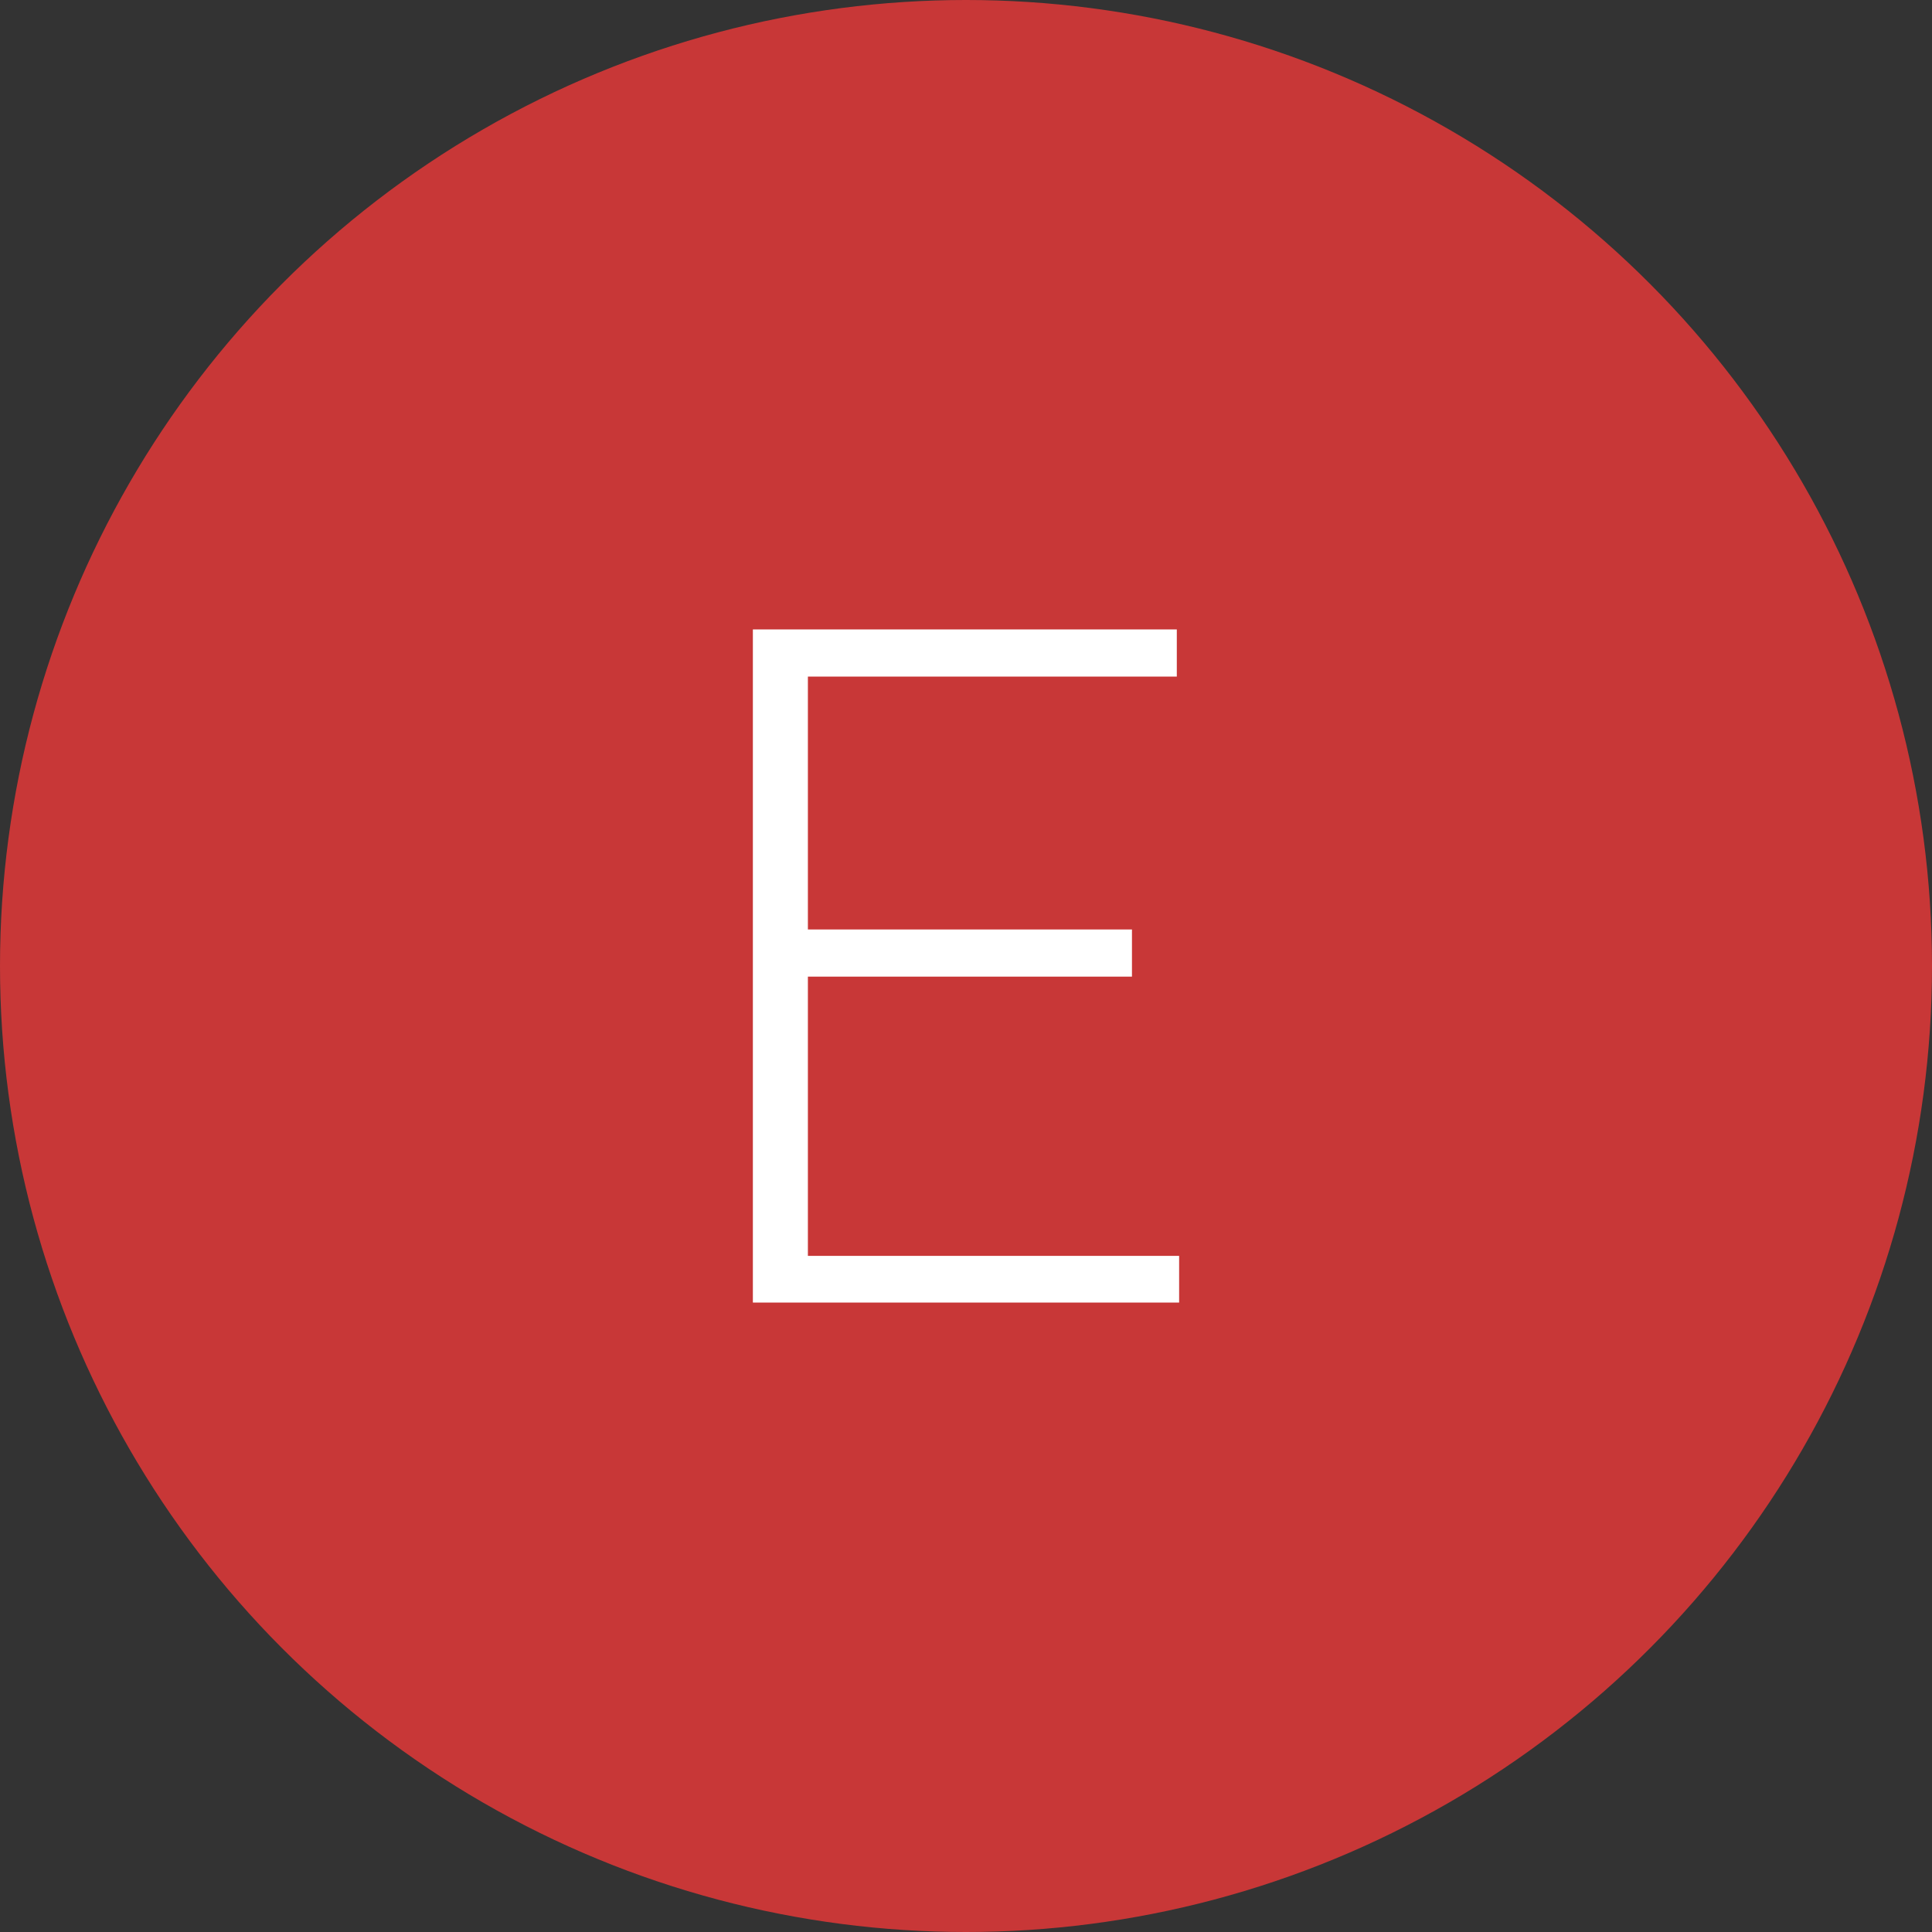 <?xml version="1.0" encoding="UTF-8" standalone="no"?>
<!-- Created with Inkscape (http://www.inkscape.org/) -->

<svg
   xmlns:dc="http://purl.org/dc/elements/1.1/"
   xmlns:cc="http://creativecommons.org/ns#"
   xmlns:rdf="http://www.w3.org/1999/02/22-rdf-syntax-ns#"
   xmlns:svg="http://www.w3.org/2000/svg"
   xmlns="http://www.w3.org/2000/svg"
   xmlns:sodipodi="http://sodipodi.sourceforge.net/DTD/sodipodi-0.dtd"
   xmlns:inkscape="http://www.inkscape.org/namespaces/inkscape"
   width="300"
   height="300"
   viewBox="0 0 300 300"
   id="svg4149"
   version="1.1"
   inkscape:version="0.91 r13725"
   sodipodi:docname="user-e.svg">
  <rect x="0" y="0" width="300" height="300" fill="#333333" stroke="none"/>
  <defs
     id="defs4151" />
  <sodipodi:namedview
     id="base"
     pagecolor="#ffffff"
     bordercolor="#666666"
     borderopacity="1.0"
     inkscape:pageopacity="0.0"
     inkscape:pageshadow="2"
     inkscape:zoom="0.98994949"
     inkscape:cx="104.41887"
     inkscape:cy="197.17981"
     inkscape:document-units="px"
     inkscape:current-layer="layer1"
     showgrid="false"
     units="px"
     inkscape:window-width="1280"
     inkscape:window-height="747"
     inkscape:window-x="0"
     inkscape:window-y="0"
     inkscape:window-maximized="1" />
  <g
     inkscape:label="Layer 1"
     inkscape:groupmode="layer"
     id="layer1"
     transform="translate(0,-752.362)">
    <circle
       style="opacity:1;fill:#c83737;fill-opacity:1"
       id="path4697"
       cx="150"
       cy="902.362"
       r="150" />
    <path
       style="font-style:normal;font-weight:normal;font-size:147.021px;line-height:125%;font-family:sans-serif;letter-spacing:0px;word-spacing:0px;fill:#ffffff;fill-opacity:1;stroke:none;stroke-width:1px;stroke-linecap:butt;stroke-linejoin:miter;stroke-opacity:1"
       d="M 116.906 97.738 L 116.906 202.262 L 183.094 202.262 L 183.094 195.012 L 125.449 195.012 L 125.449 151.65 L 175.771 151.65 L 175.771 144.328 L 125.449 144.328 L 125.449 105.061 L 182.734 105.061 L 182.734 97.738 L 116.906 97.738 z "
       transform="translate(0,752.362)"
       id="text4699" />
  </g>
</svg>
